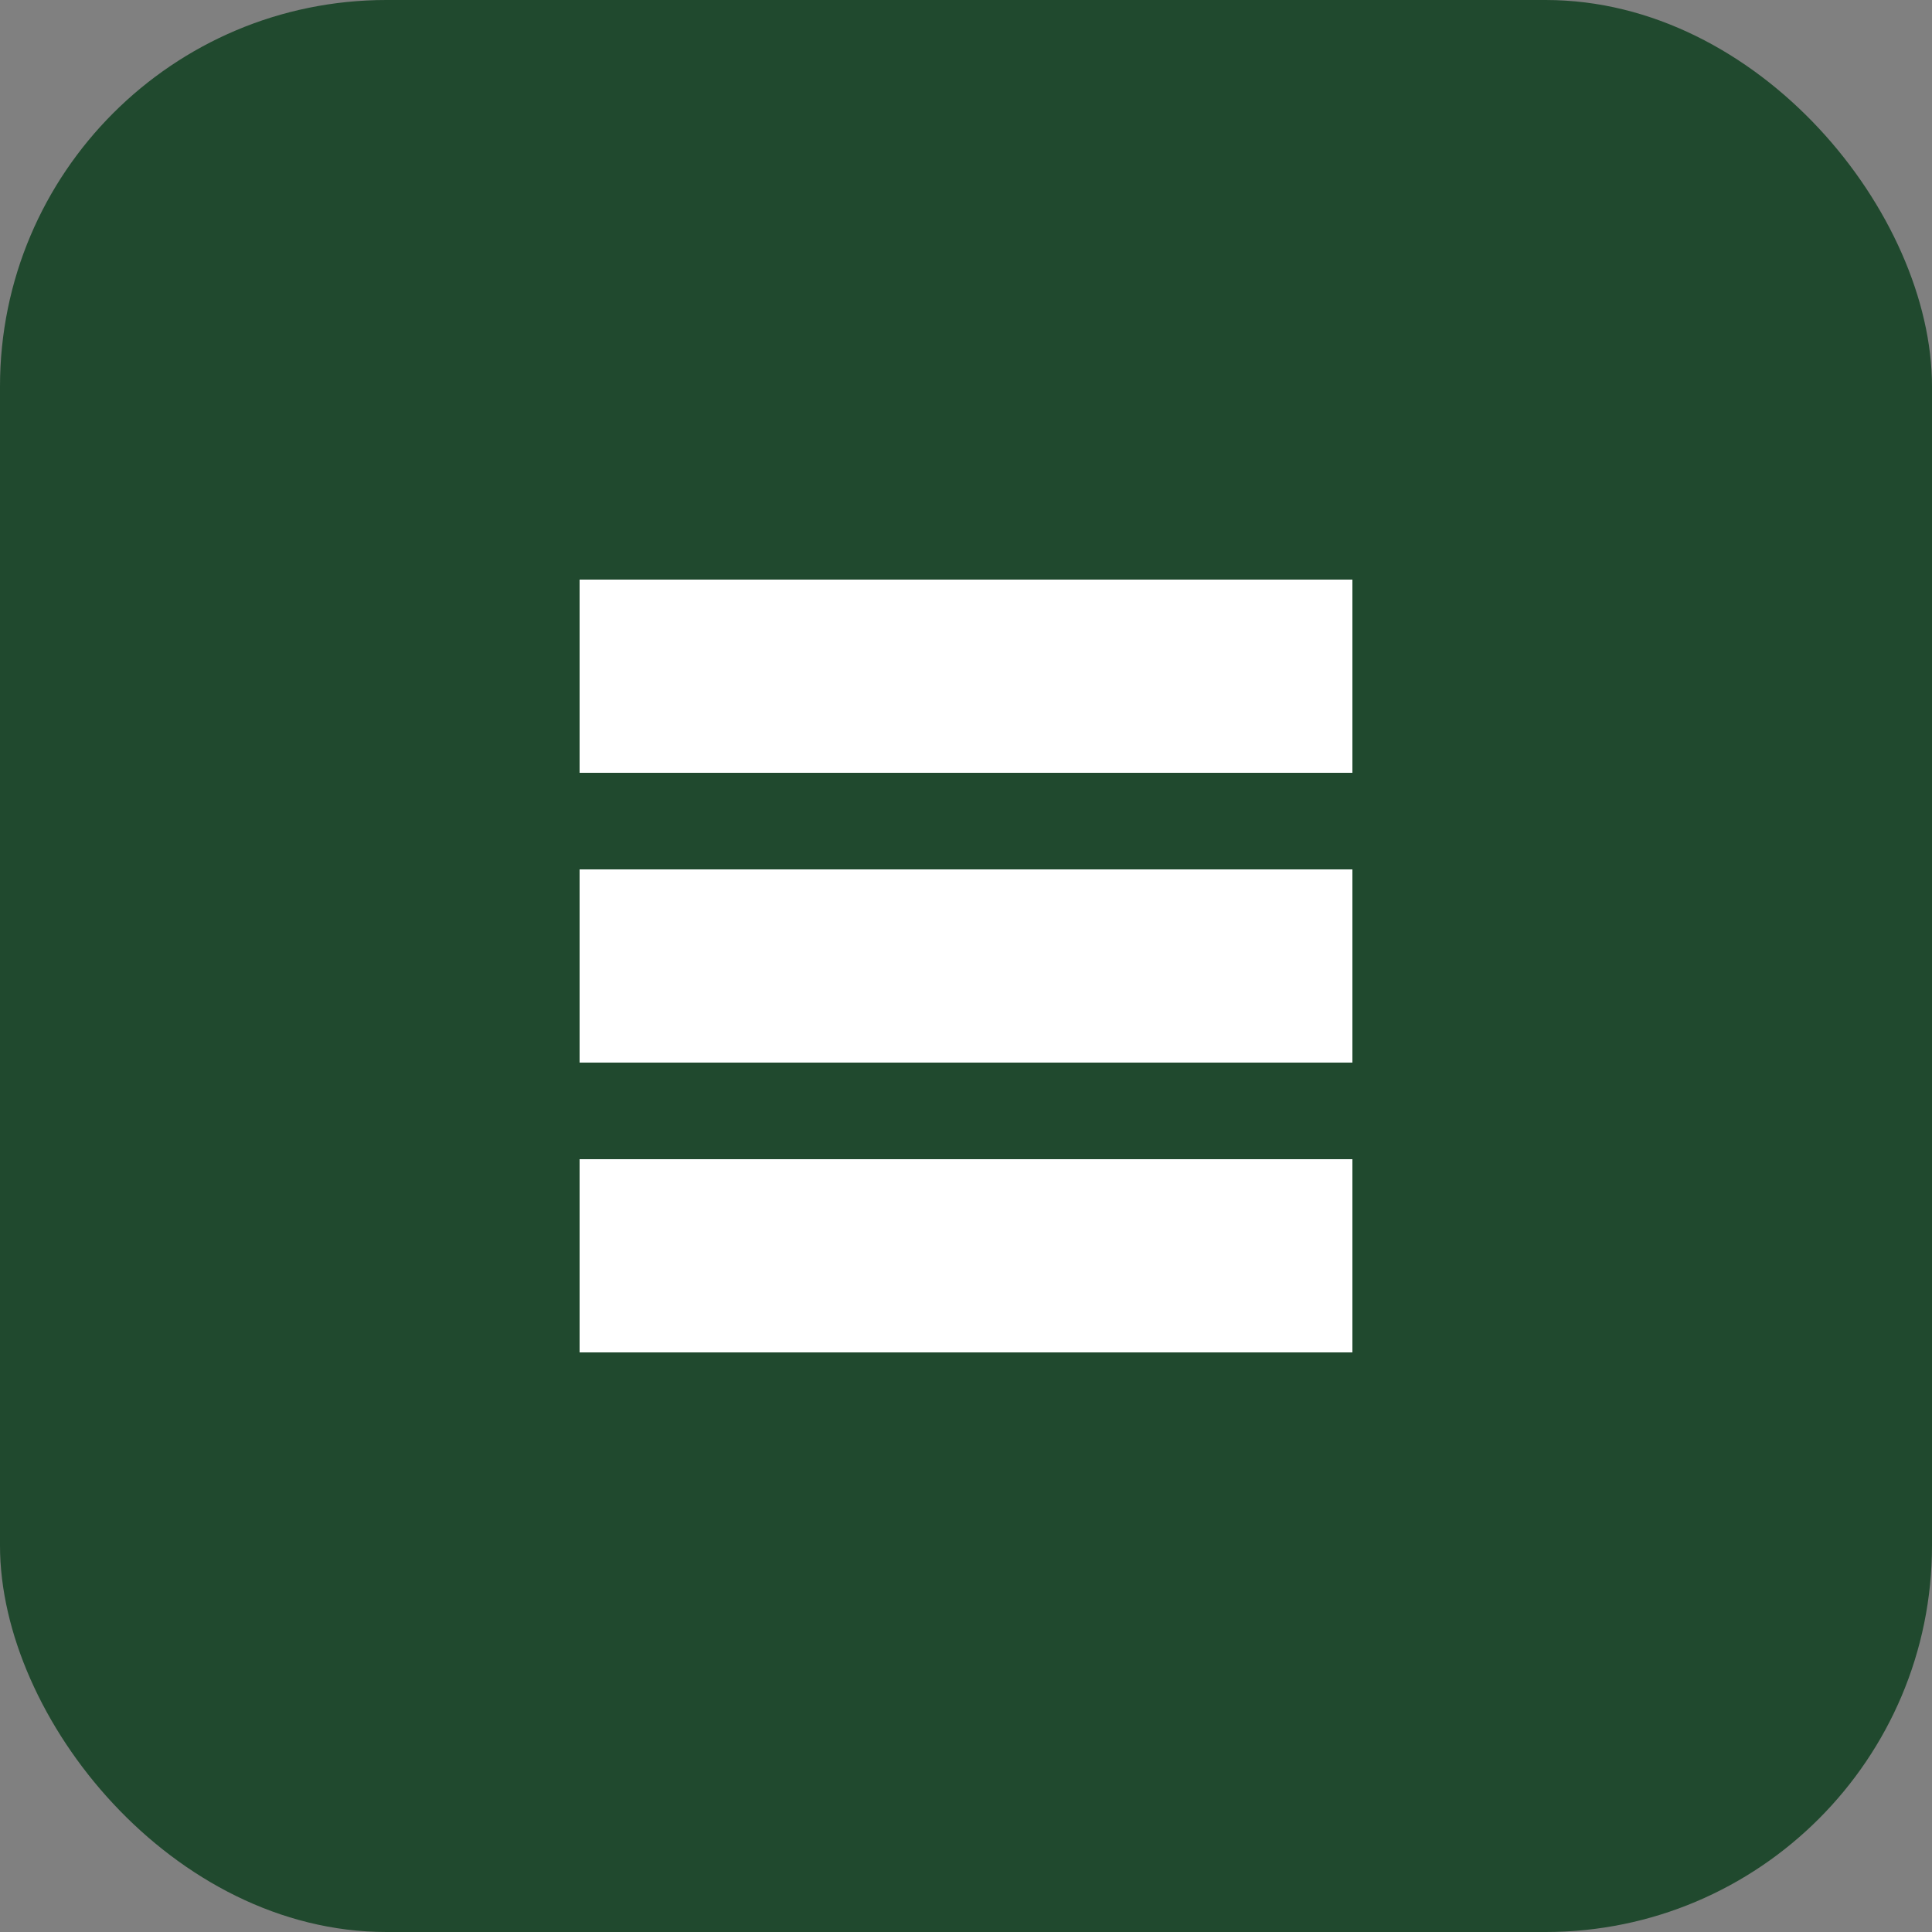 <svg width="40" height="40" viewBox="0 0 40 40" fill="none" xmlns="http://www.w3.org/2000/svg">
  <rect x="0" y="0" width="40" height="40" fill="#808080" stroke="none"/>
  <rect width="40" height="40" rx="8" fill="#20492E"/>
  <path d="M12 12h16v4H12v-4zm0 6h16v4H12v-4zm0 6h16v4H12v-4z" fill="white"/>
</svg> 